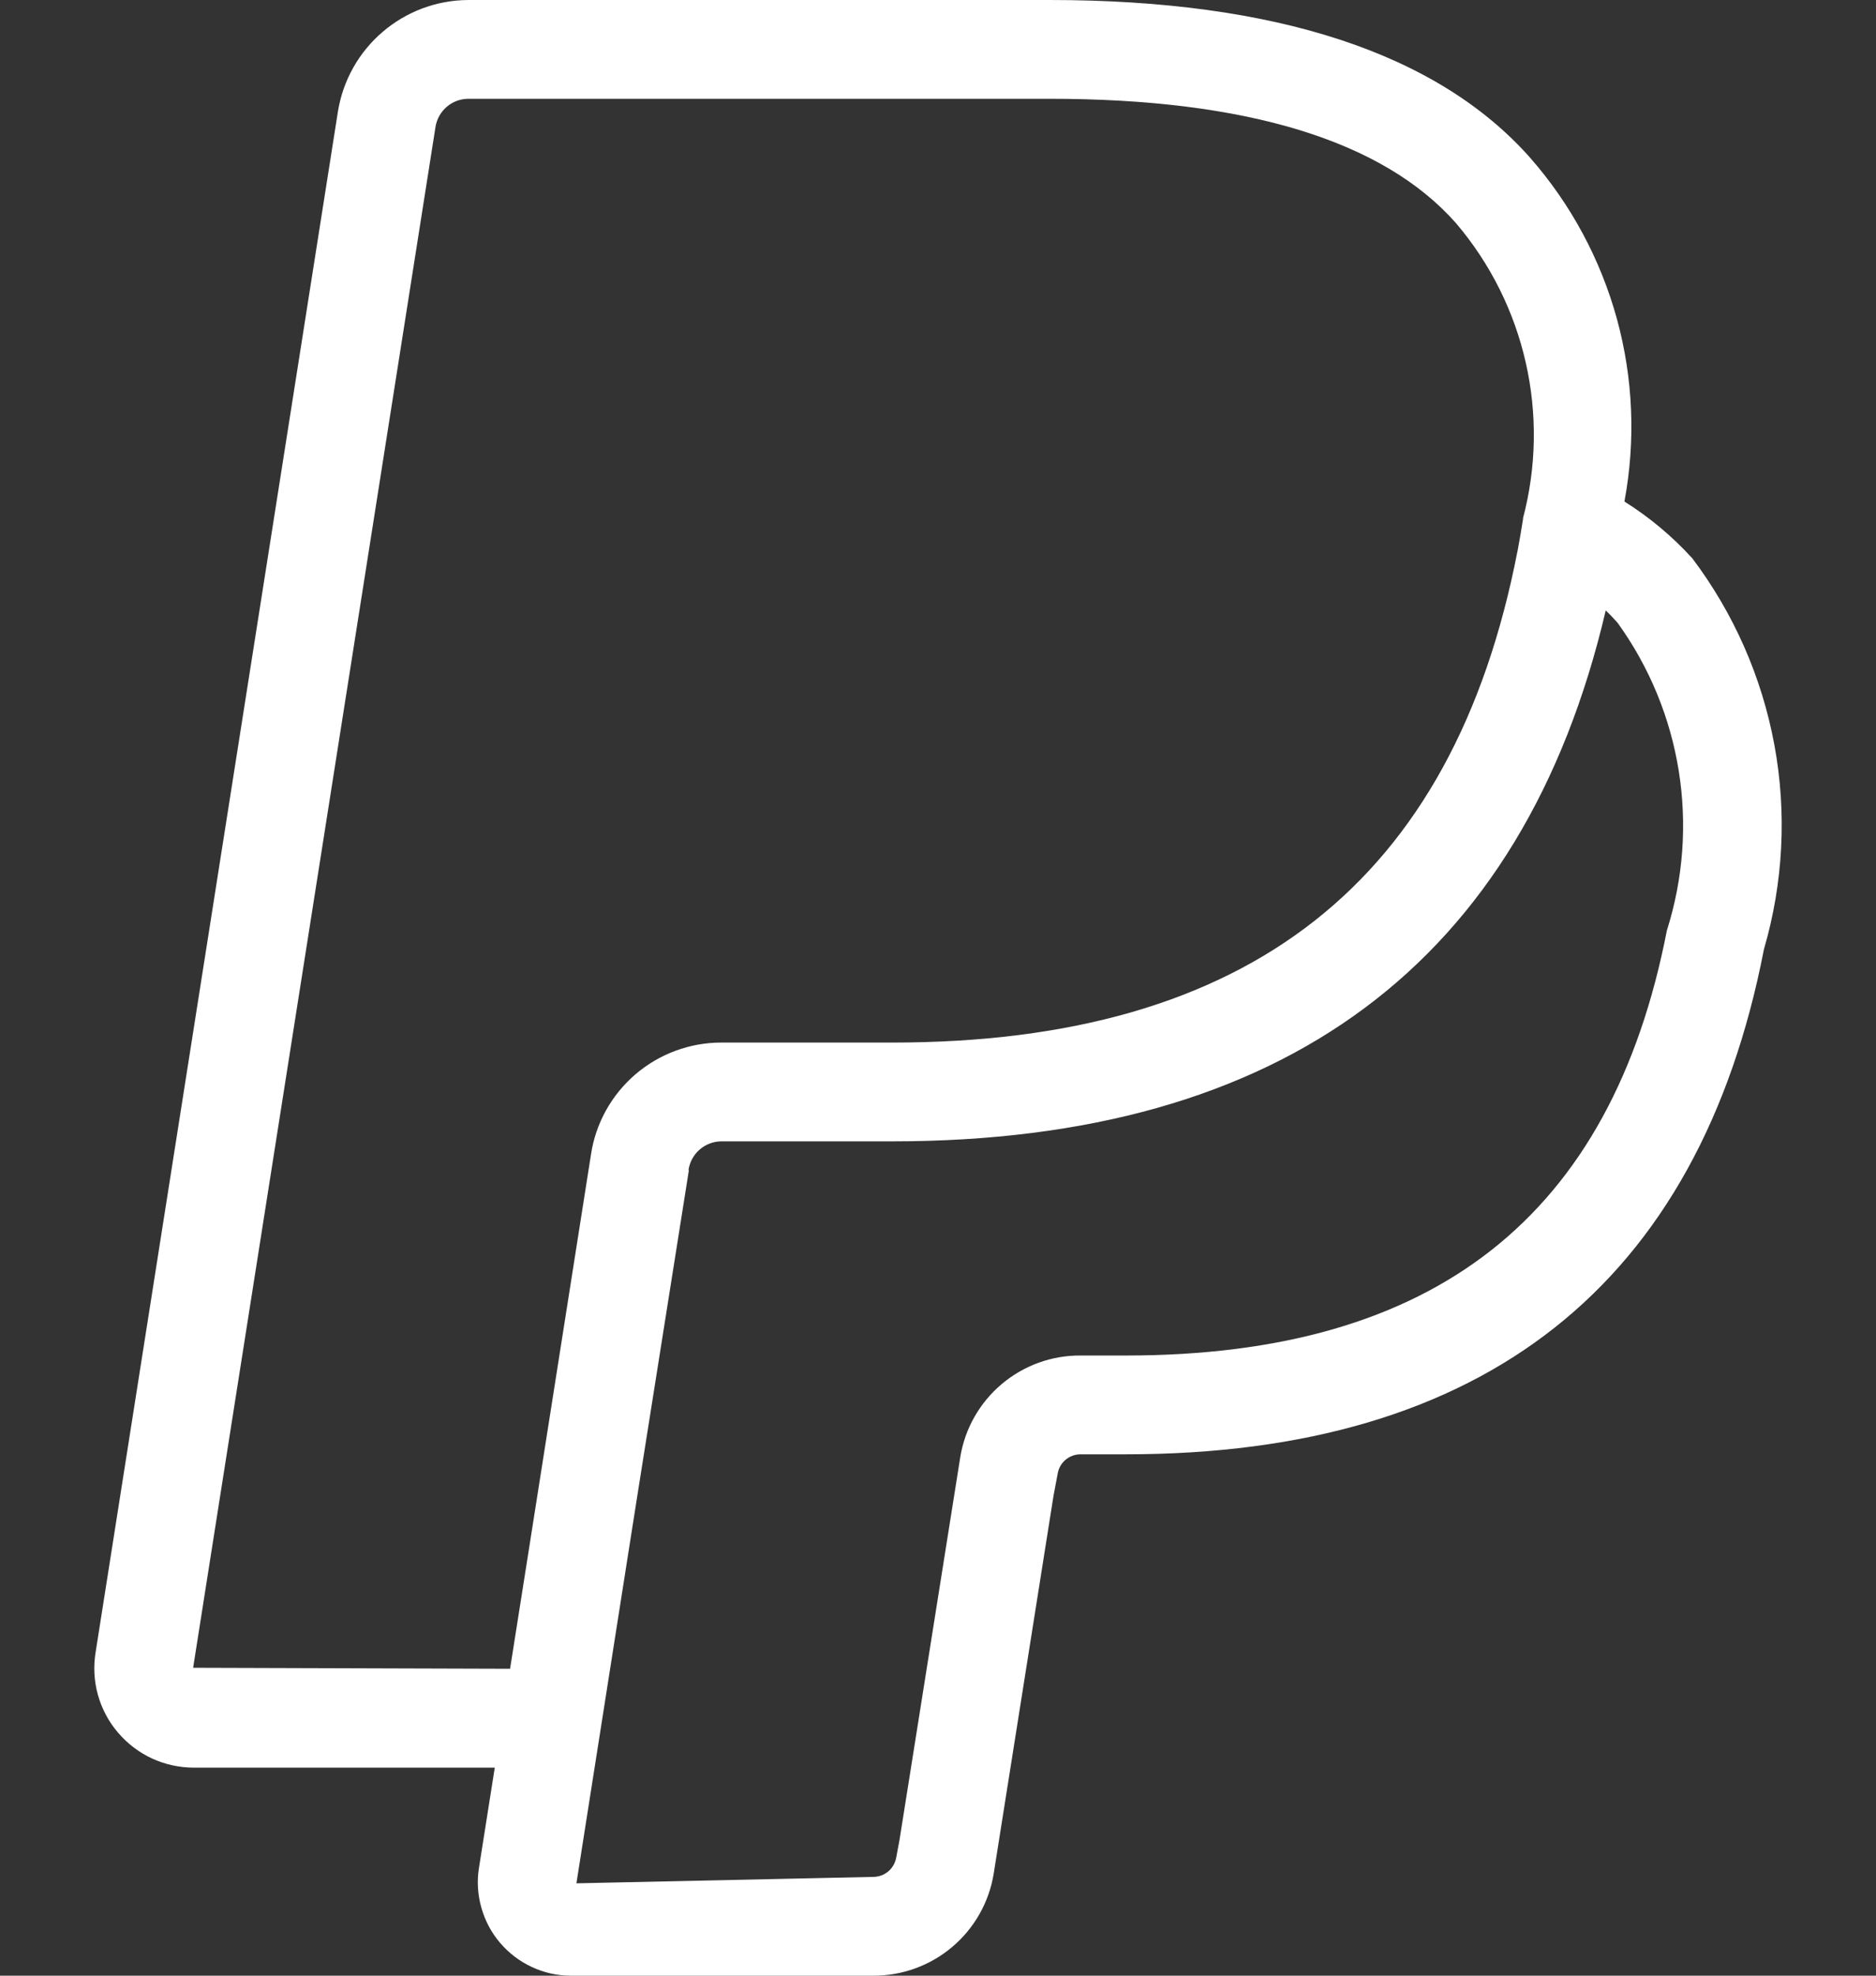 <svg width="19" height="20" viewBox="0 0 19 20" fill="none" xmlns="http://www.w3.org/2000/svg">
<rect x="0" y="0" width="19" height="20" fill="#333333" stroke="none"/>
<path d="M17.135 5.647C16.934 5.427 16.704 5.235 16.452 5.077C16.567 4.463 16.541 3.831 16.376 3.228C16.21 2.626 15.911 2.069 15.499 1.599C14.561 0.539 12.923 0 10.63 0H4.746C4.086 0.002 3.526 0.481 3.422 1.132L0.969 16.722C0.945 16.866 0.952 17.014 0.991 17.155C1.03 17.296 1.099 17.427 1.194 17.538C1.289 17.65 1.406 17.739 1.539 17.801C1.672 17.862 1.816 17.894 1.963 17.894H5.011L4.851 18.908C4.829 19.043 4.838 19.18 4.875 19.311C4.912 19.442 4.976 19.564 5.065 19.668C5.153 19.771 5.263 19.855 5.386 19.912C5.51 19.97 5.644 20 5.781 20H8.845C9.137 20.001 9.421 19.898 9.644 19.709C9.868 19.52 10.017 19.257 10.064 18.968L10.67 15.141L10.711 14.924C10.719 14.868 10.747 14.816 10.79 14.779C10.833 14.742 10.888 14.722 10.945 14.722H11.403C15.032 14.722 17.206 13.002 17.865 9.61C18.061 8.938 18.098 8.23 17.971 7.542C17.844 6.854 17.558 6.205 17.136 5.647H17.135ZM5.372 15.587L5.166 16.893L1.956 16.883L4.411 1.283C4.424 1.204 4.465 1.132 4.526 1.08C4.587 1.028 4.665 1 4.746 1H10.63C12.625 1 14.01 1.424 14.747 2.26C15.449 3.085 15.702 4.202 15.424 5.25H15.426C15.409 5.359 15.39 5.468 15.37 5.576L15.369 5.579C14.719 8.926 12.648 10.554 9.036 10.554H7.308C6.988 10.553 6.678 10.668 6.435 10.876C6.192 11.085 6.032 11.373 5.985 11.69L5.372 15.586V15.587ZM16.882 9.419C16.319 12.315 14.527 13.722 11.402 13.722H10.944C10.651 13.72 10.367 13.823 10.143 14.013C9.92 14.202 9.771 14.465 9.725 14.754L9.11 18.627L9.078 18.798C9.069 18.854 9.041 18.906 8.998 18.943C8.955 18.98 8.9 19 8.843 19L5.838 19.065L6.443 15.216L6.977 11.846H6.973V11.844C6.985 11.764 7.025 11.69 7.086 11.637C7.148 11.584 7.226 11.554 7.308 11.554H9.036C12.996 11.554 15.426 9.747 16.263 6.179C16.305 6.22 16.345 6.262 16.383 6.305C17.033 7.206 17.218 8.361 16.882 9.419Z" fill="white"/>
</svg>
